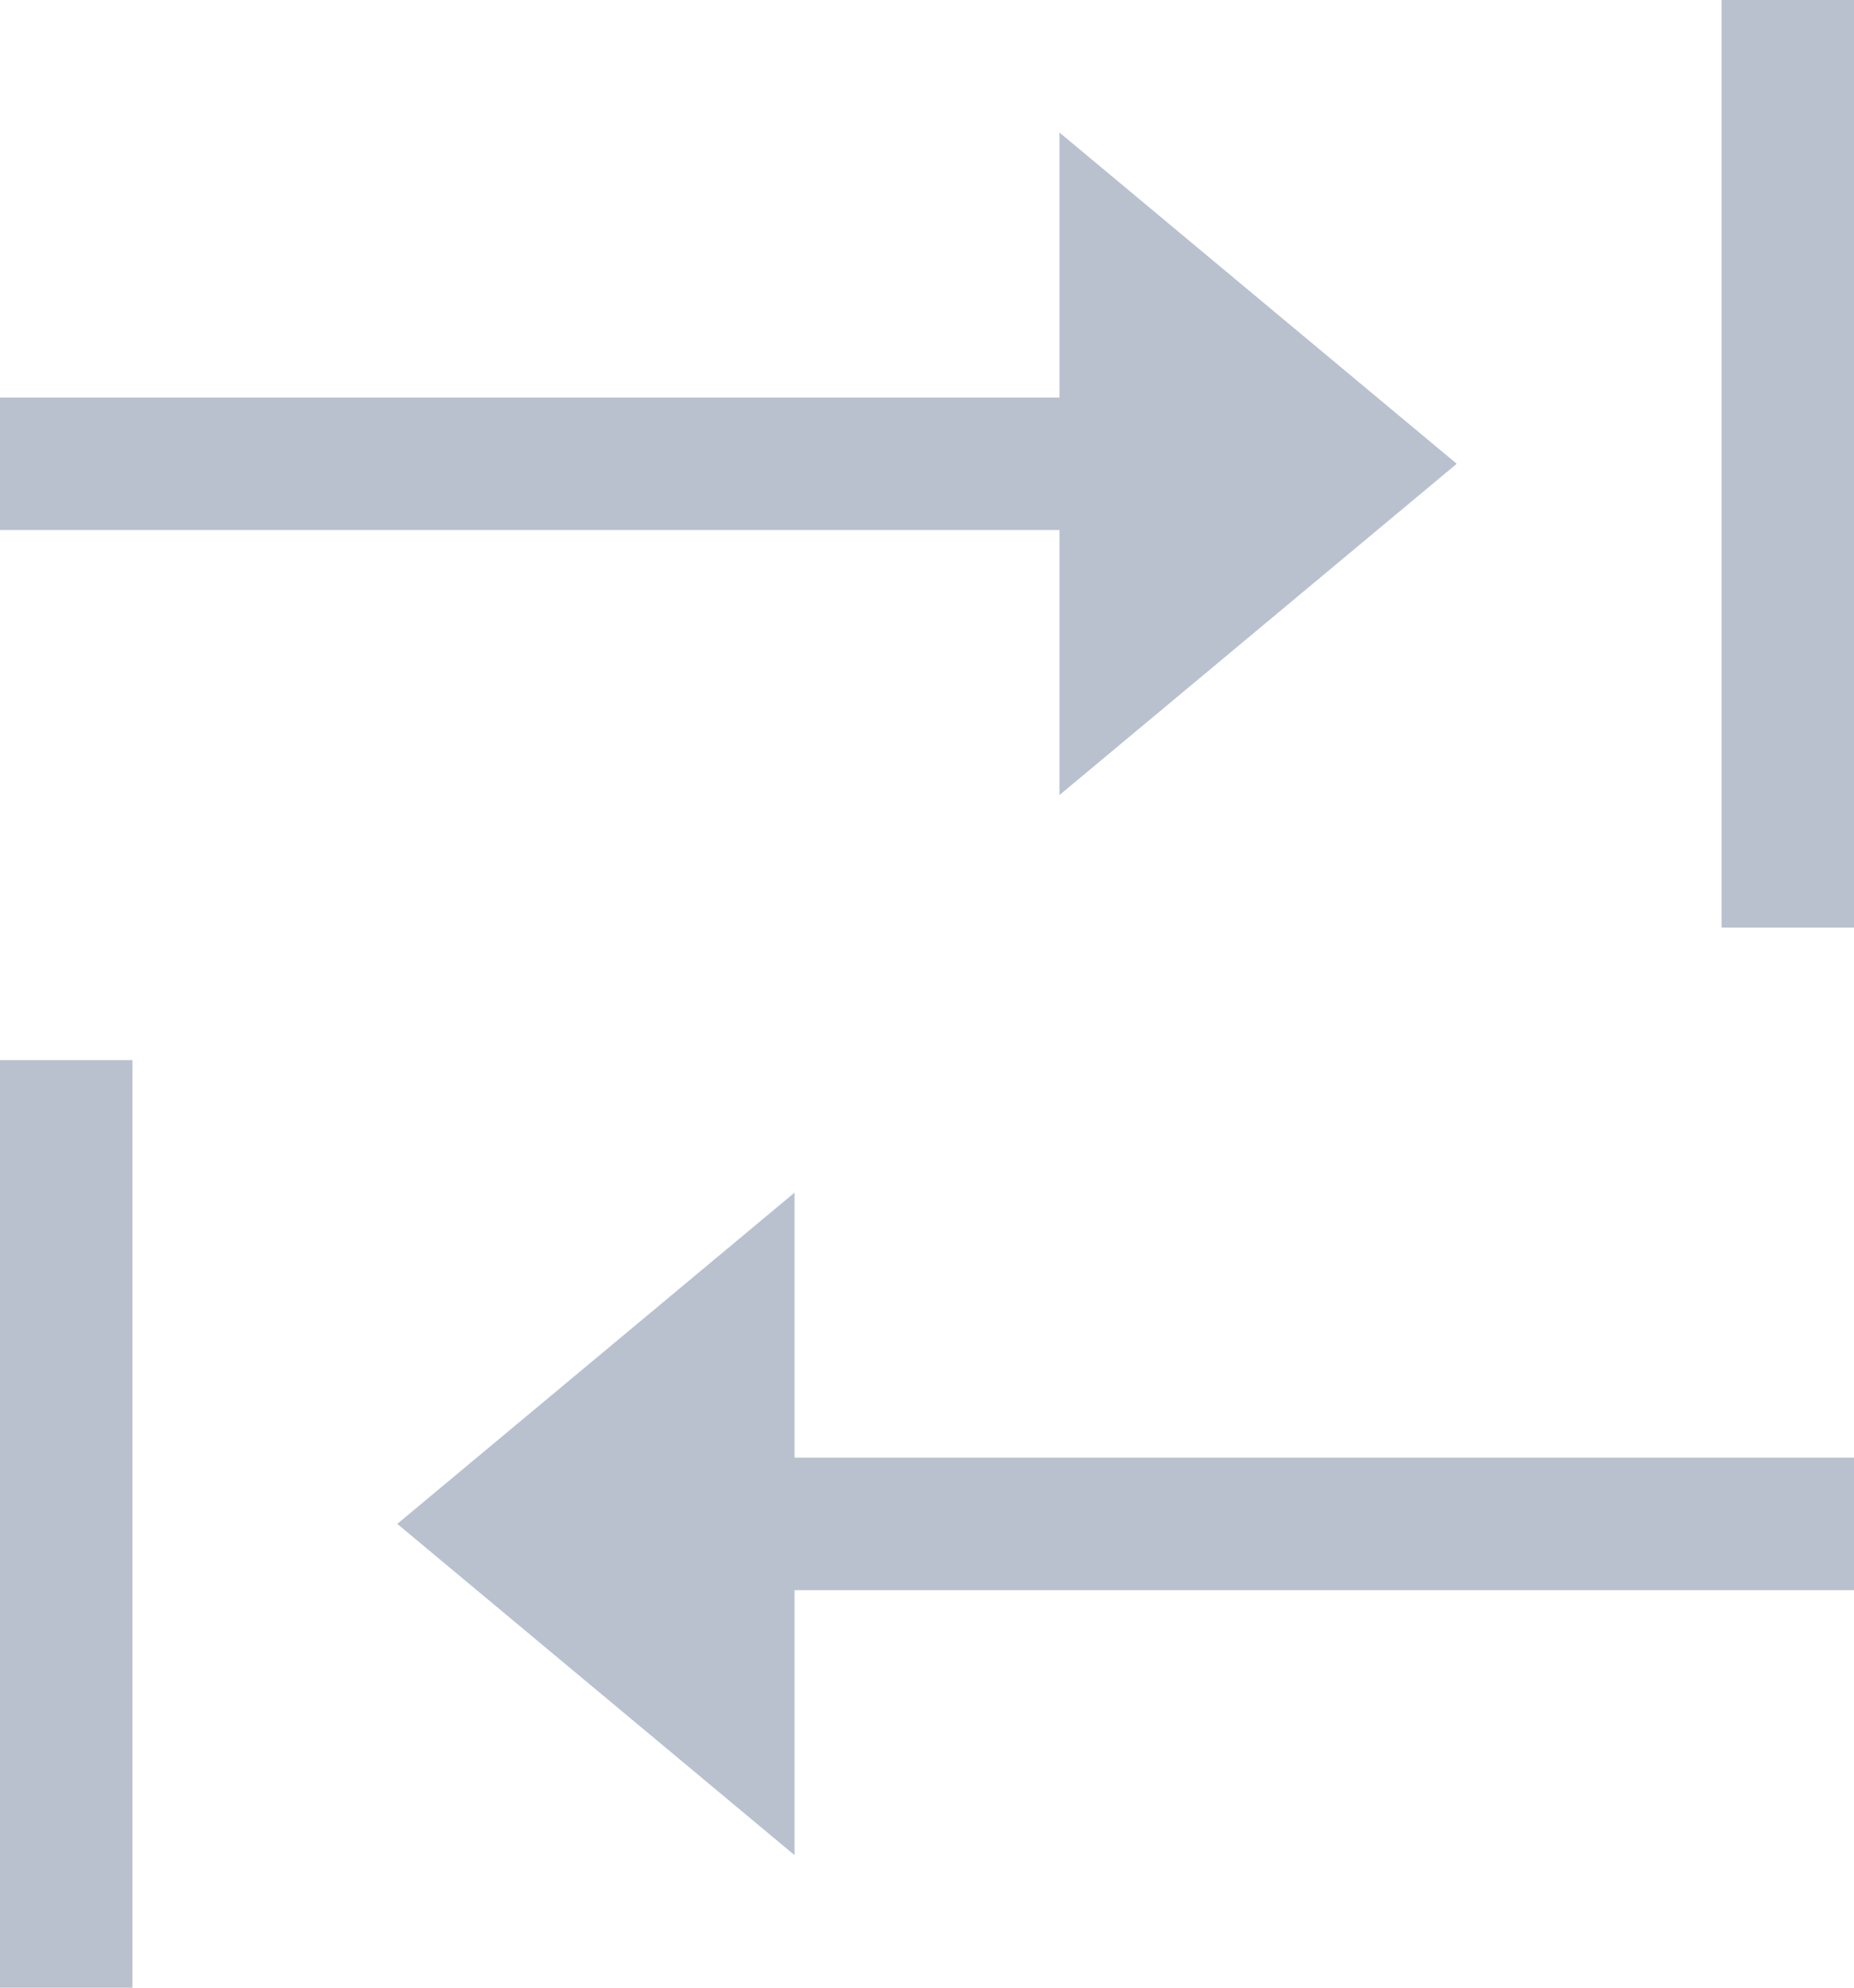 <?xml version="1.0" encoding="UTF-8"?>
<svg width="14px" height="15px" viewBox="0 0 14 15" version="1.1" xmlns="http://www.w3.org/2000/svg" xmlns:xlink="http://www.w3.org/1999/xlink">
    <!-- Generator: Sketch 46.2 (44496) - http://www.bohemiancoding.com/sketch -->
    <title>Workflow</title>
    <desc>Created with Sketch.</desc>
    <defs></defs>
    <g id="Page-1" stroke="none" stroke-width="1" fill="none" fill-rule="evenodd">
        <g id="Workflow" fill="#B9C1CF">
            <g id="Group-7">
                <path d="M11,3.5 L8,6 L8,1 L11,3.5 Z M0,3 L8,3 L8,4 L0,4 L0,3 Z M13,0 L14,0 L14,7 L13,7 L13,0 Z" id="Combined-Shape"></path>
                <path d="M11,11.5 L8,14 L8,9 L11,11.5 Z M0,11 L8,11 L8,12 L0,12 L0,11 Z M13,8 L14,8 L14,15 L13,15 L13,8 Z" id="Combined-Shape" transform="translate(7, 11.5) scale(-1, 1) translate(-7, -11.5) "></path>
            </g>
        </g>
    </g>
</svg>